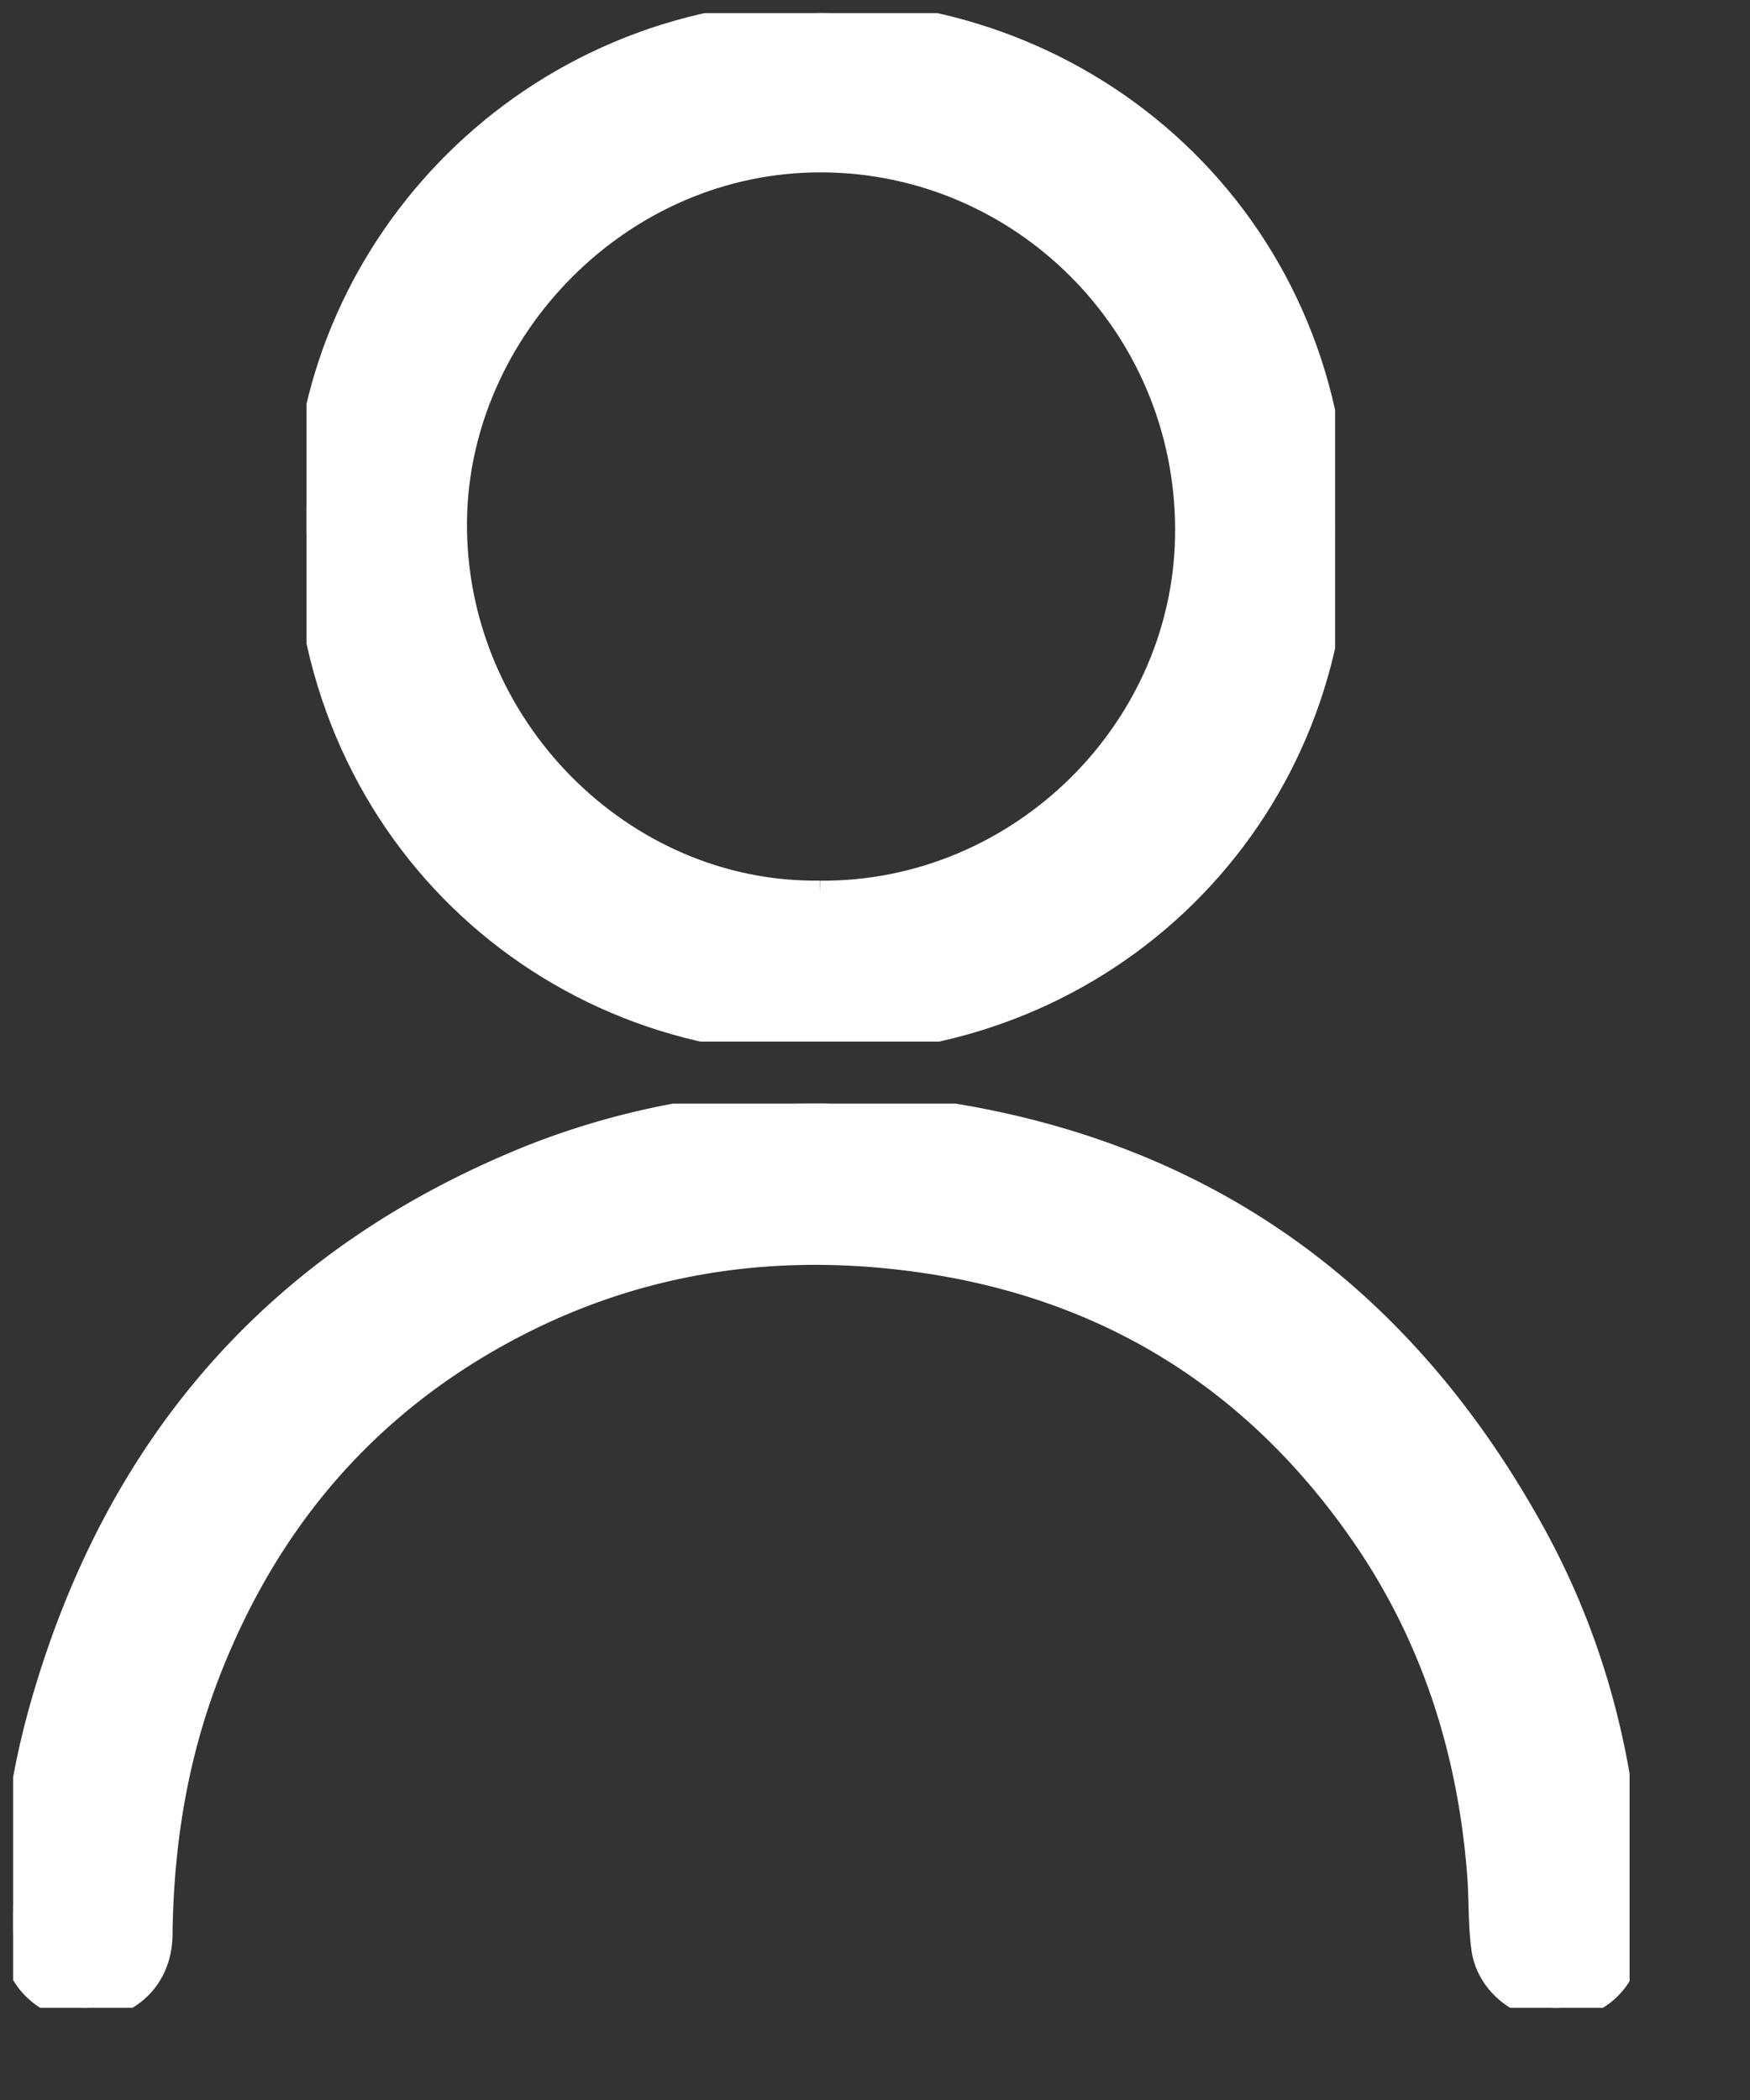 <svg width="20" height="24" xmlns:xlink="http://www.w3.org/1999/xlink" xmlns="http://www.w3.org/2000/svg"><rect width="100%" height="100%" fill="#333333" stroke="none"/><defs><clipPath id="c"><use xlink:href="#a"/></clipPath><clipPath id="d"><use xlink:href="#b"/></clipPath><path d="M0 0h11.755v11.754H0V0z" id="a"/><path d="M0 0h18.474v10.333H0V0z" transform="translate(0 .035)" id="b"/></defs><path d="M3.503.15h11.755v11.754H3.503V.15z" fill="none"/><g clip-path="url(#c)" transform="translate(3.503 .15)"><path d="M5.867 10.065c2.296.019 4.221-1.878 4.21-4.174-.01-2.347-1.897-4.206-4.175-4.221-2.325-.016-4.194 1.944-4.218 4.134-.025 2.345 1.912 4.292 4.183 4.26M5.89 0c3.195.022 5.886 2.515 5.864 5.957-.02 3.204-2.58 5.818-5.943 5.797-3.2-.02-5.904-2.577-5.81-6.143C.08 2.687 2.526.017 5.892 0" fill="#FFF" fill-rule="evenodd" stroke="#FFF" stroke-width=".3"/></g><path d="M.15 12.613h18.475v10.333H.15V12.613z" fill="none"/><g clip-path="url(#d)" transform="translate(.15 12.578)"><path d="M9.267.035c3.598.14 6.333 1.729 8.087 4.903.78 1.41 1.123 2.95 1.12 4.564 0 .482-.309.82-.77.863-.416.038-.828-.257-.888-.67-.04-.287-.026-.581-.05-.87-.111-1.407-.528-2.713-1.333-3.877-1.267-1.83-3.015-2.883-5.224-3.155-1.679-.207-3.272.072-4.75.914-1.543.878-2.603 2.177-3.242 3.826-.373.963-.533 1.966-.545 2.996-.004.386-.217.678-.566.793-.558.184-1.098-.206-1.105-.808a8.942 8.942 0 01.32-2.51C1.16 3.981 3 1.831 5.926.655a8.833 8.833 0 013.341-.62" fill="#FFF" fill-rule="evenodd" stroke="#FFF" stroke-width=".3"/></g></svg>